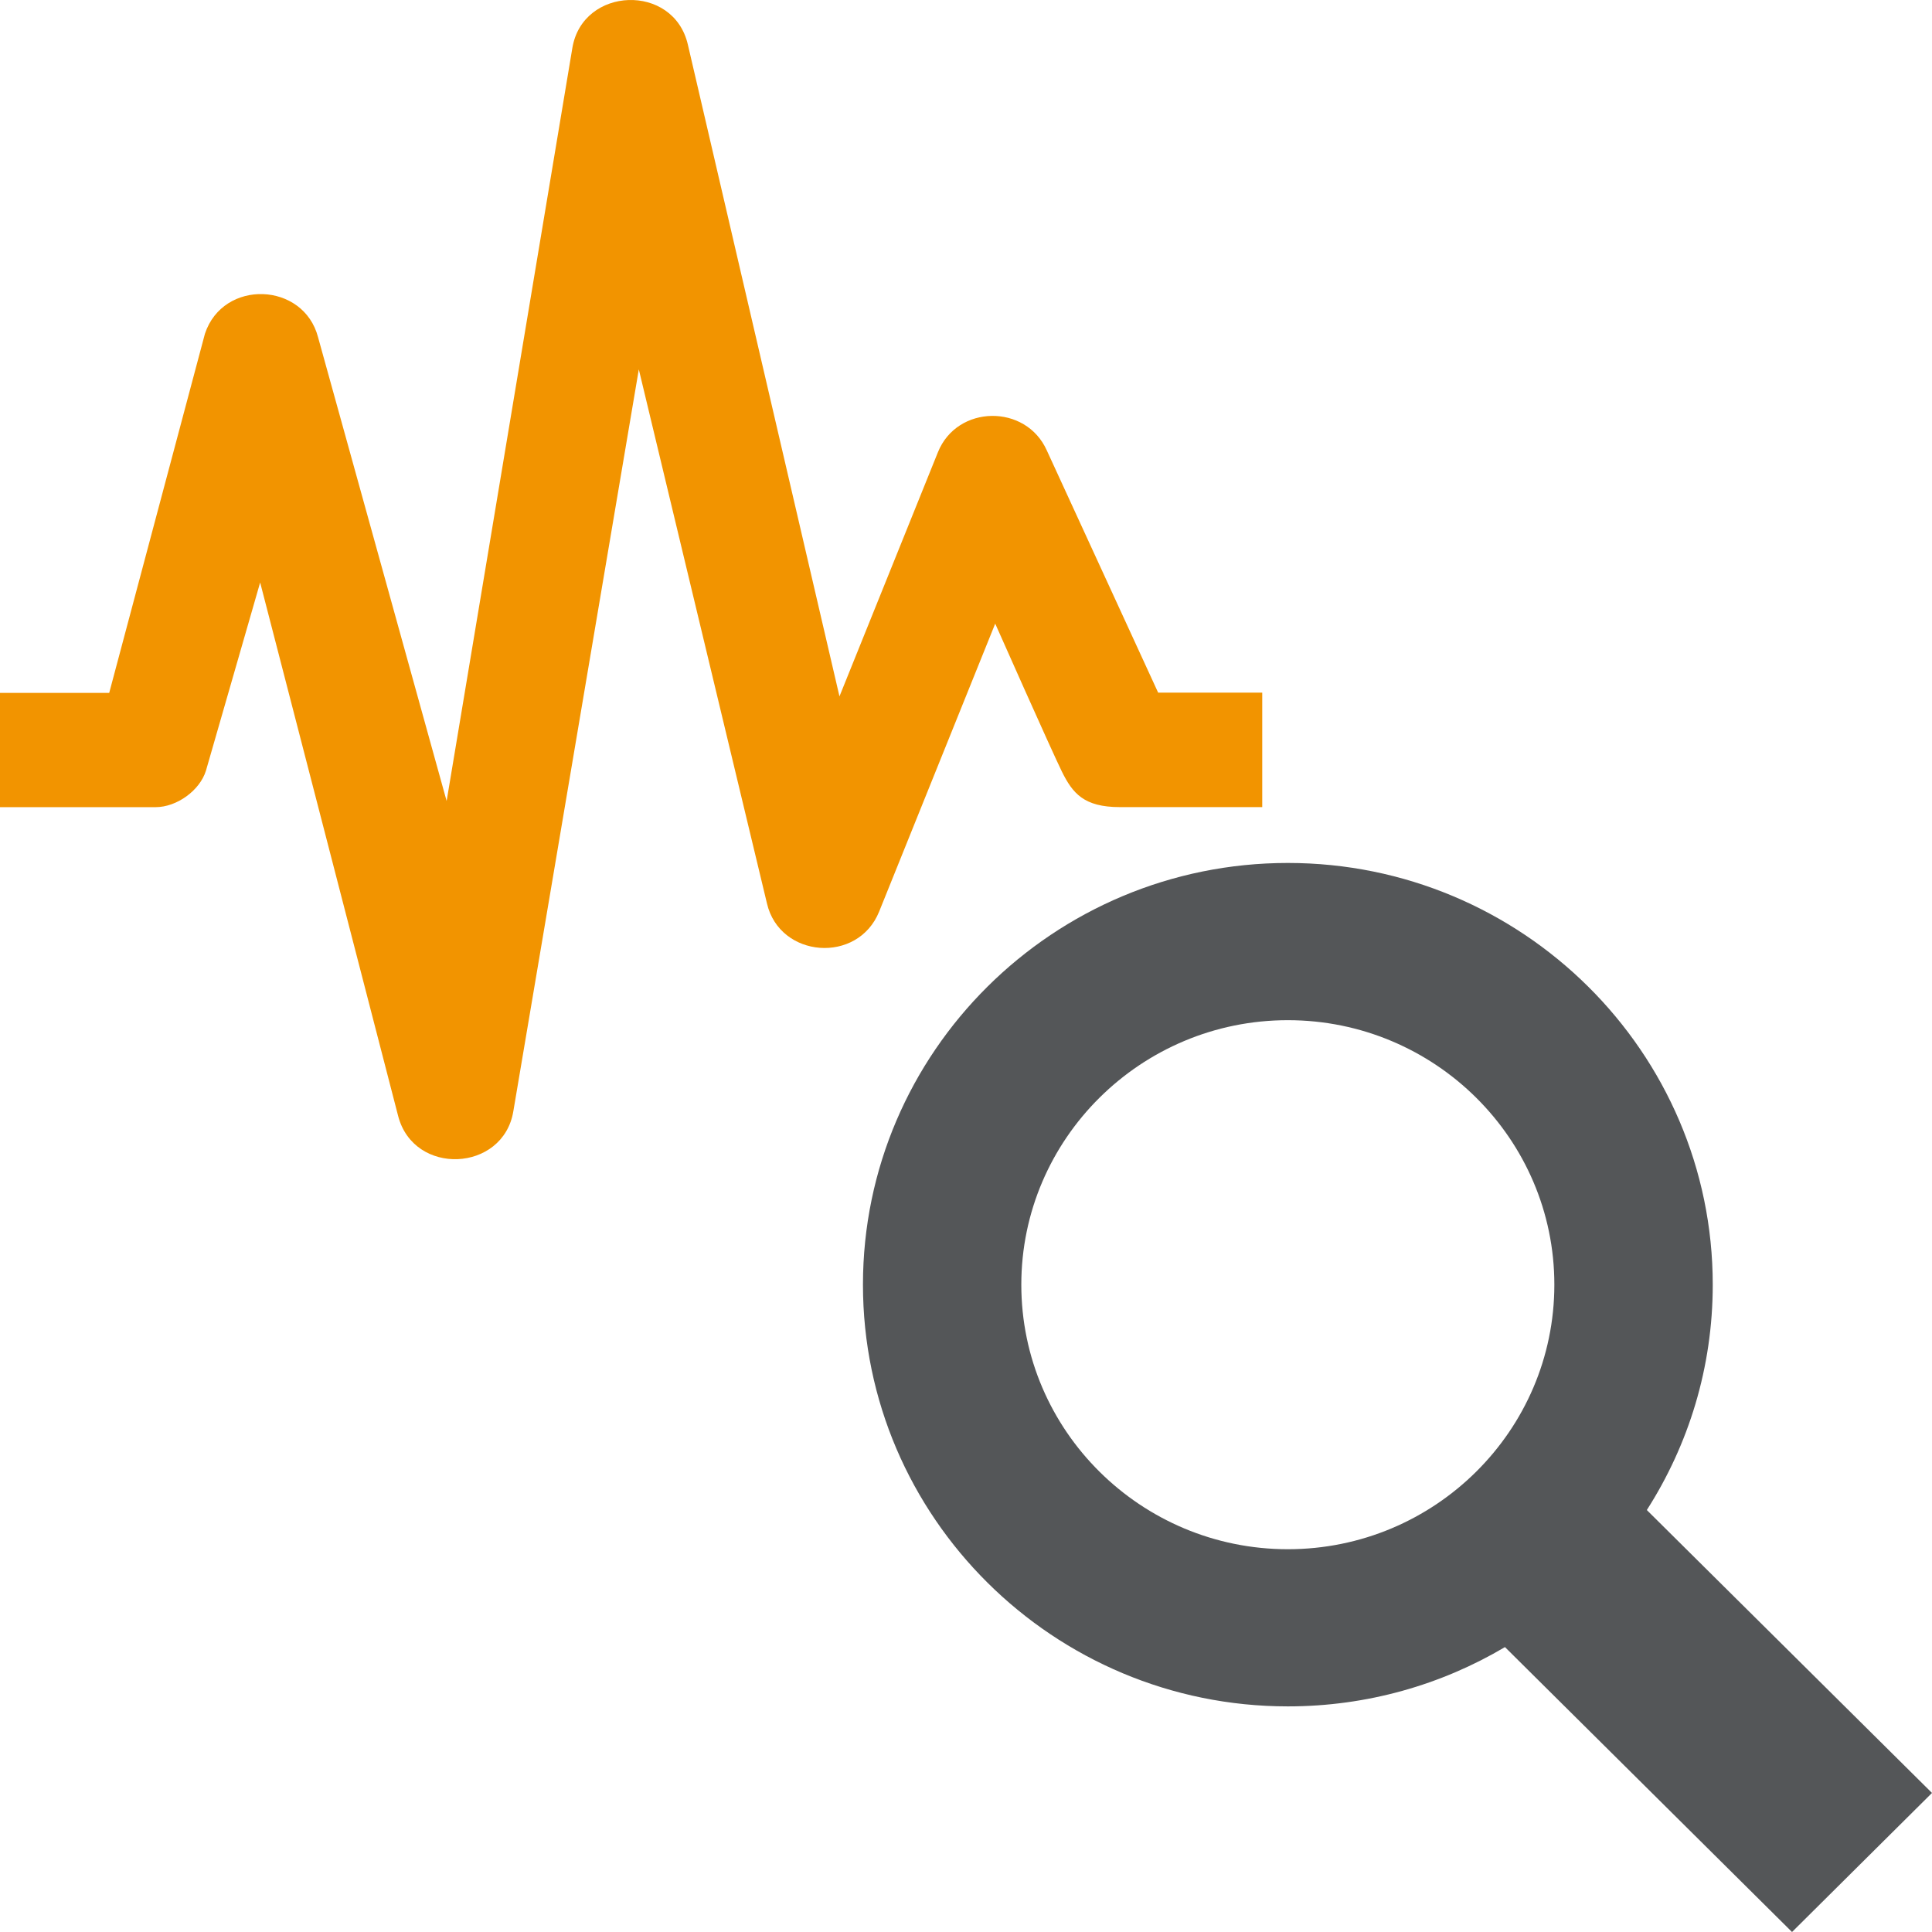 <?xml version="1.0" encoding="UTF-8" standalone="no"?>
<svg width="200px" height="200px" viewBox="0 0 200 200" version="1.1" xmlns="http://www.w3.org/2000/svg" xmlns:xlink="http://www.w3.org/1999/xlink">
    <!-- Generator: Sketch 46.2 (44496) - http://www.bohemiancoding.com/sketch -->
    <title>data-explorer</title>
    <desc>Created with Sketch.</desc>
    <defs></defs>
    <g id="Page-1" stroke="none" stroke-width="1" fill="none" fill-rule="evenodd">
        <g id="data-explorer">
            <path d="M53.14,115.041 L66.13,38.239 L79.395,93.52 C80.712,99.192 88.807,99.827 91.011,94.363 L103.024,64.558 C103.024,64.558 108.831,77.65 109.928,79.88 C111.035,82.109 112.191,83.552 115.928,83.552 L130.667,83.552 L130.667,71.703 L119.892,71.703 L108.369,46.637 C106.204,41.781 99.078,41.882 97.093,46.814 L86.902,72.089 L71.206,4.612 C69.726,-1.77 60.321,-1.412 59.251,4.961 L46.235,82.919 L32.928,34.92 C31.44,29.178 23.106,28.857 21.215,34.547 L11.305,71.729 L0,71.729 L0,83.557 L16.108,83.557 C18.3,83.557 20.685,81.831 21.318,79.785 L26.931,60.298 L41.217,115.531 C42.838,121.773 52.09,121.353 53.14,115.041" id="Fill-30" fill="#f29400"></path>
            <path d="M105.726,132.989 C105.726,117.897 118.103,105.609 133.317,105.609 C148.537,105.609 160.906,117.897 160.906,132.989 C160.906,148.091 148.537,160.375 133.317,160.375 C118.103,160.375 105.726,148.091 105.726,132.989 L105.726,132.989 Z M200,185.606 L170.478,156.318 C174.801,149.56 177.303,141.567 177.303,132.989 C177.303,108.912 157.571,89.333 133.317,89.333 C109.065,89.333 89.333,108.908 89.333,132.989 C89.333,157.059 109.065,176.644 133.317,176.644 C141.523,176.644 149.21,174.405 155.793,170.506 L185.51,200 L200,185.606 Z" id="Fill-32" fill="#545658"></path>
        </g>
    </g>
</svg>